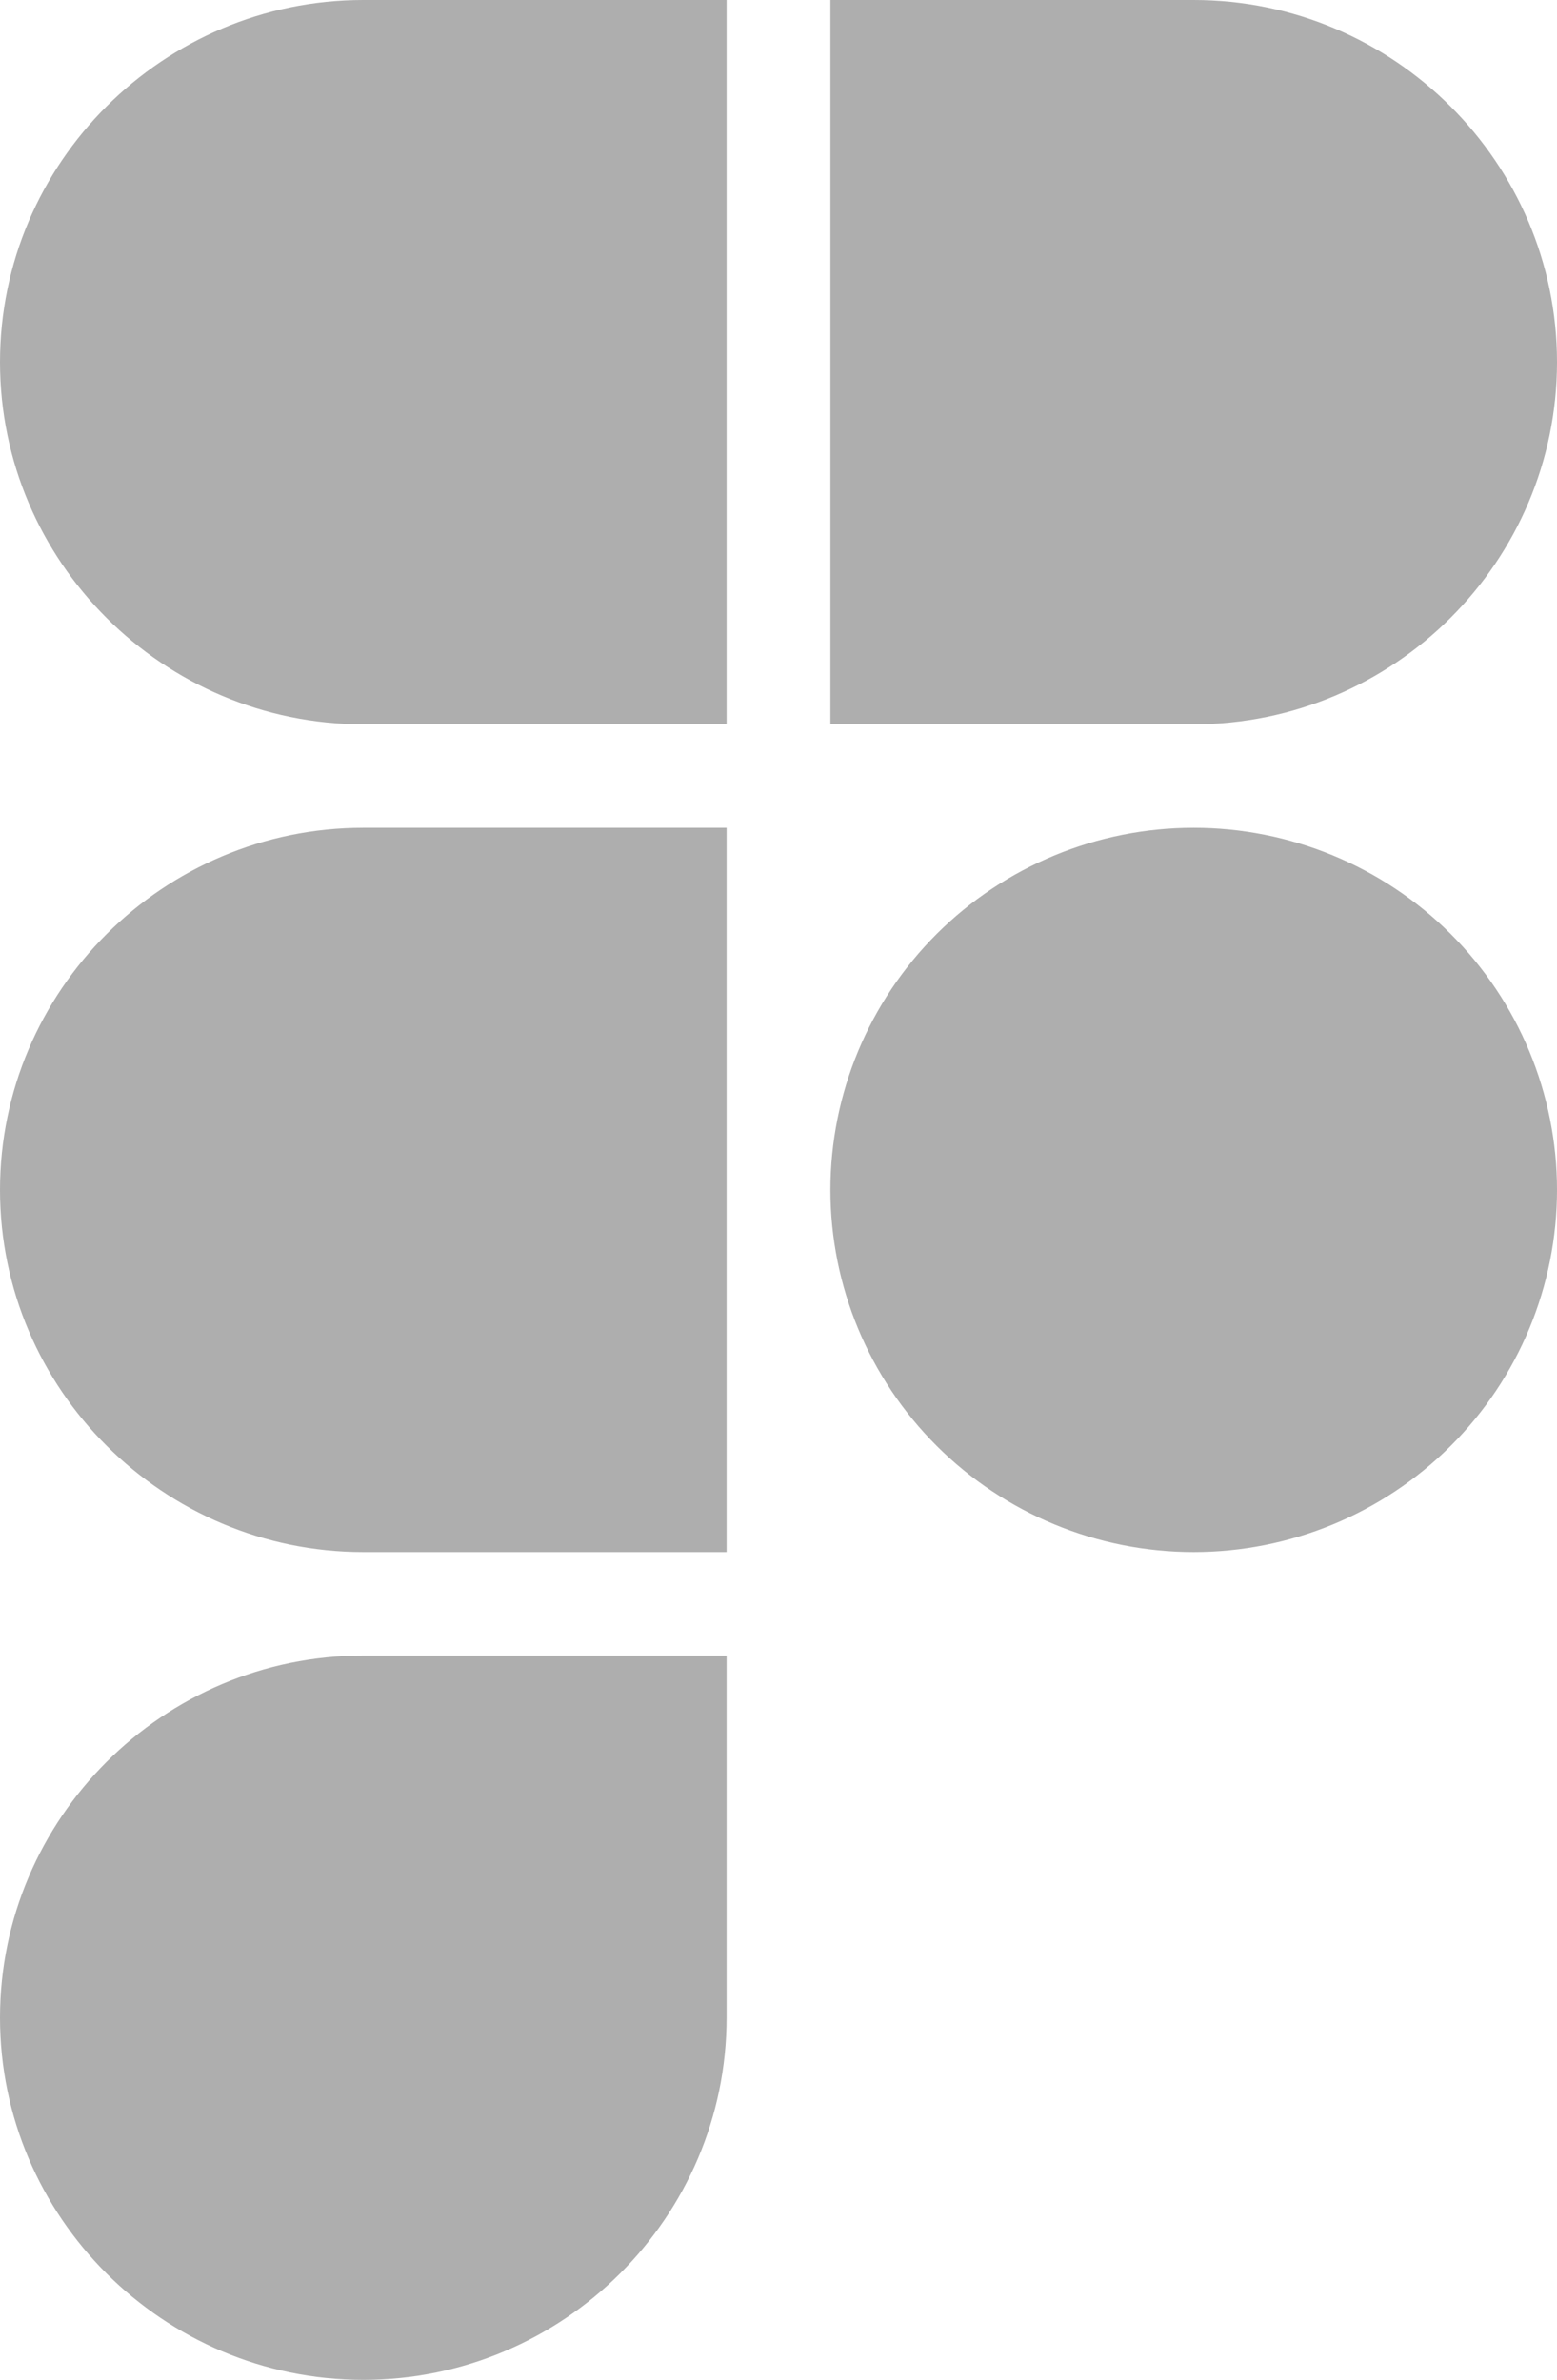<svg width="53" height="81" viewBox="0 0 53 81" fill="none" xmlns="http://www.w3.org/2000/svg">
<path d="M24.733 0V24.652H12.367C5.556 24.652 0 19.114 0 12.326C0 5.538 5.556 0 12.367 0H24.733ZM24.733 28.174V52.826H12.367C5.556 52.826 0 47.288 0 40.5C0 33.712 5.556 28.174 12.367 28.174H24.733ZM24.733 56.348V68.674C24.733 75.462 19.177 81 12.367 81C5.556 81 0 75.462 0 68.674C0 61.886 5.556 56.348 12.367 56.348H24.733ZM53 12.326C53 19.114 47.444 24.652 40.633 24.652H28.267V0H40.633C47.444 0 53 5.538 53 12.326ZM40.633 28.174C37.353 28.174 34.208 29.473 31.889 31.784C29.57 34.096 28.267 37.231 28.267 40.5C28.267 43.769 29.57 46.904 31.889 49.216C34.208 51.528 37.353 52.826 40.633 52.826C43.913 52.826 47.059 51.528 49.378 49.216C51.697 46.904 53 43.769 53 40.5C53 37.231 51.697 34.096 49.378 31.784C47.059 29.473 43.913 28.174 40.633 28.174Z" fill="#AEAEAE"/>
</svg>

